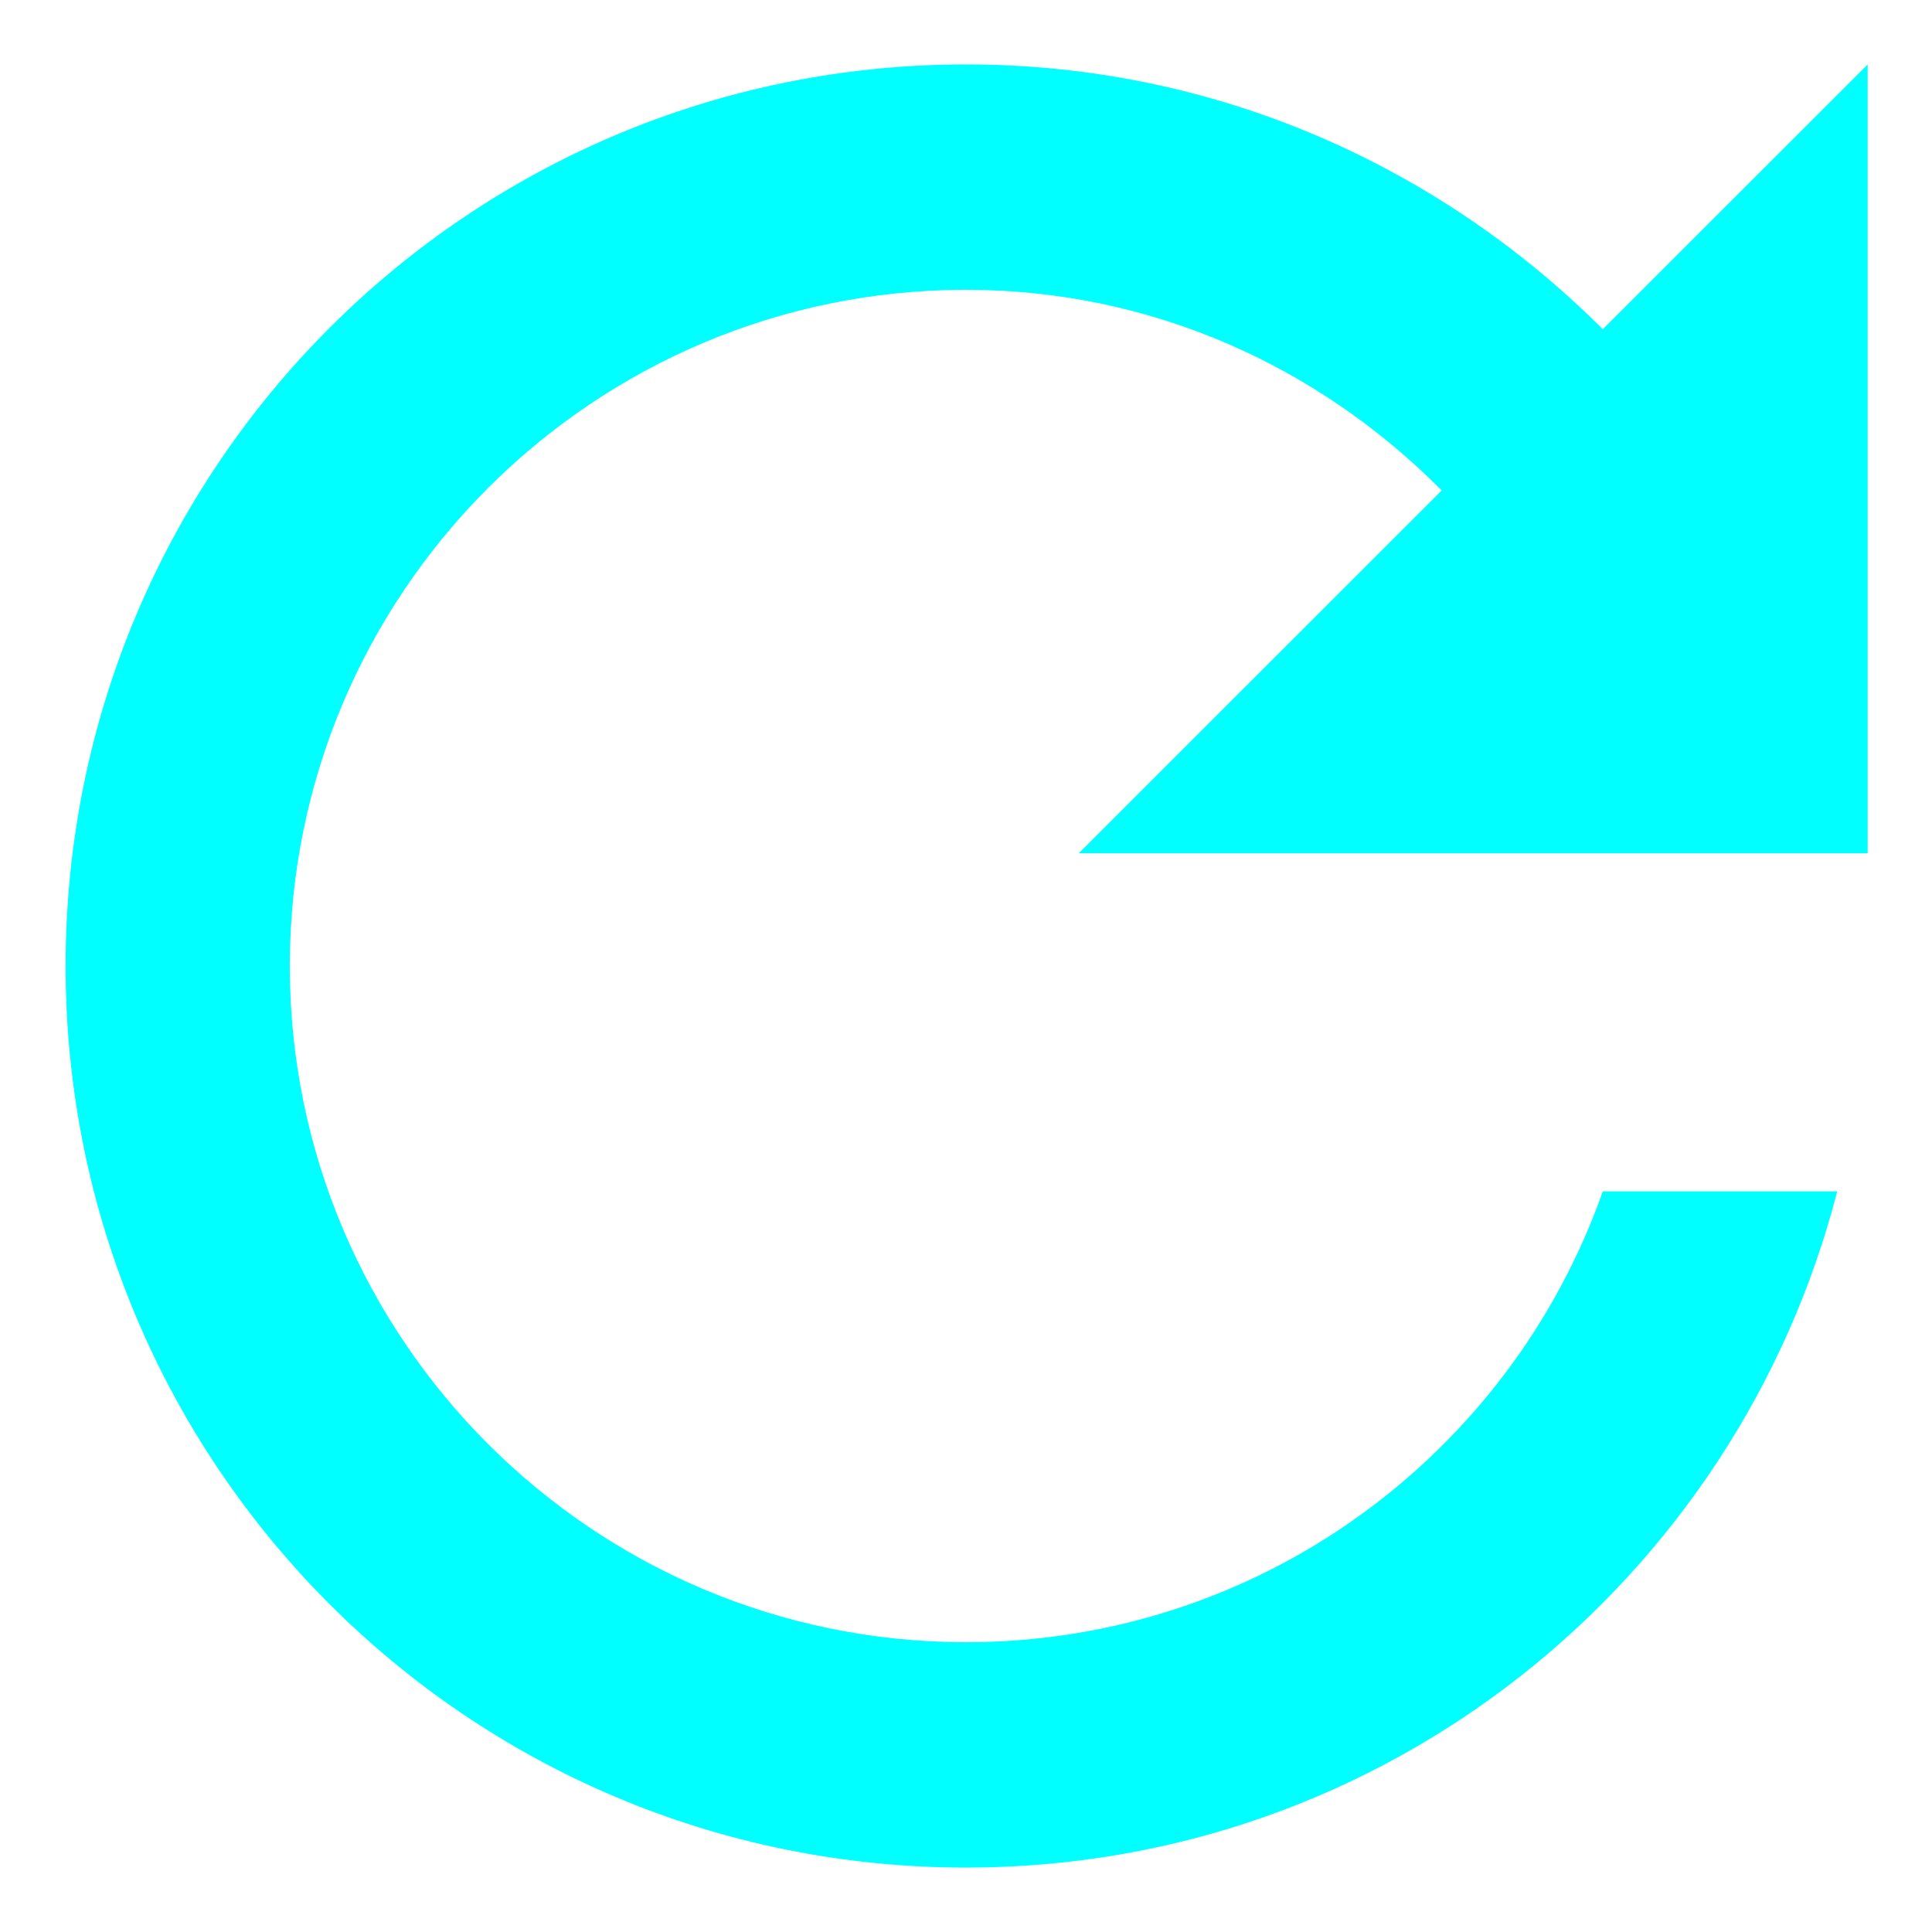 <svg width="20" height="20" viewBox="0 0 20 20" fill="none" xmlns="http://www.w3.org/2000/svg">
<path d="M16.592 3.408C14.9 1.717 12.579 0.667 10 0.667C4.844 0.667 0.679 4.843 0.679 10C0.679 15.157 4.844 19.333 10 19.333C14.352 19.333 17.98 16.358 19.019 12.333H16.592C15.635 15.052 13.045 17 10 17C6.139 17 3 13.862 3 10C3 6.138 6.139 3 10 3C11.937 3 13.664 3.805 14.924 5.077L11.167 8.833H19.334V0.667L16.592 3.408Z" fill="#00FFFF"/>
</svg>
